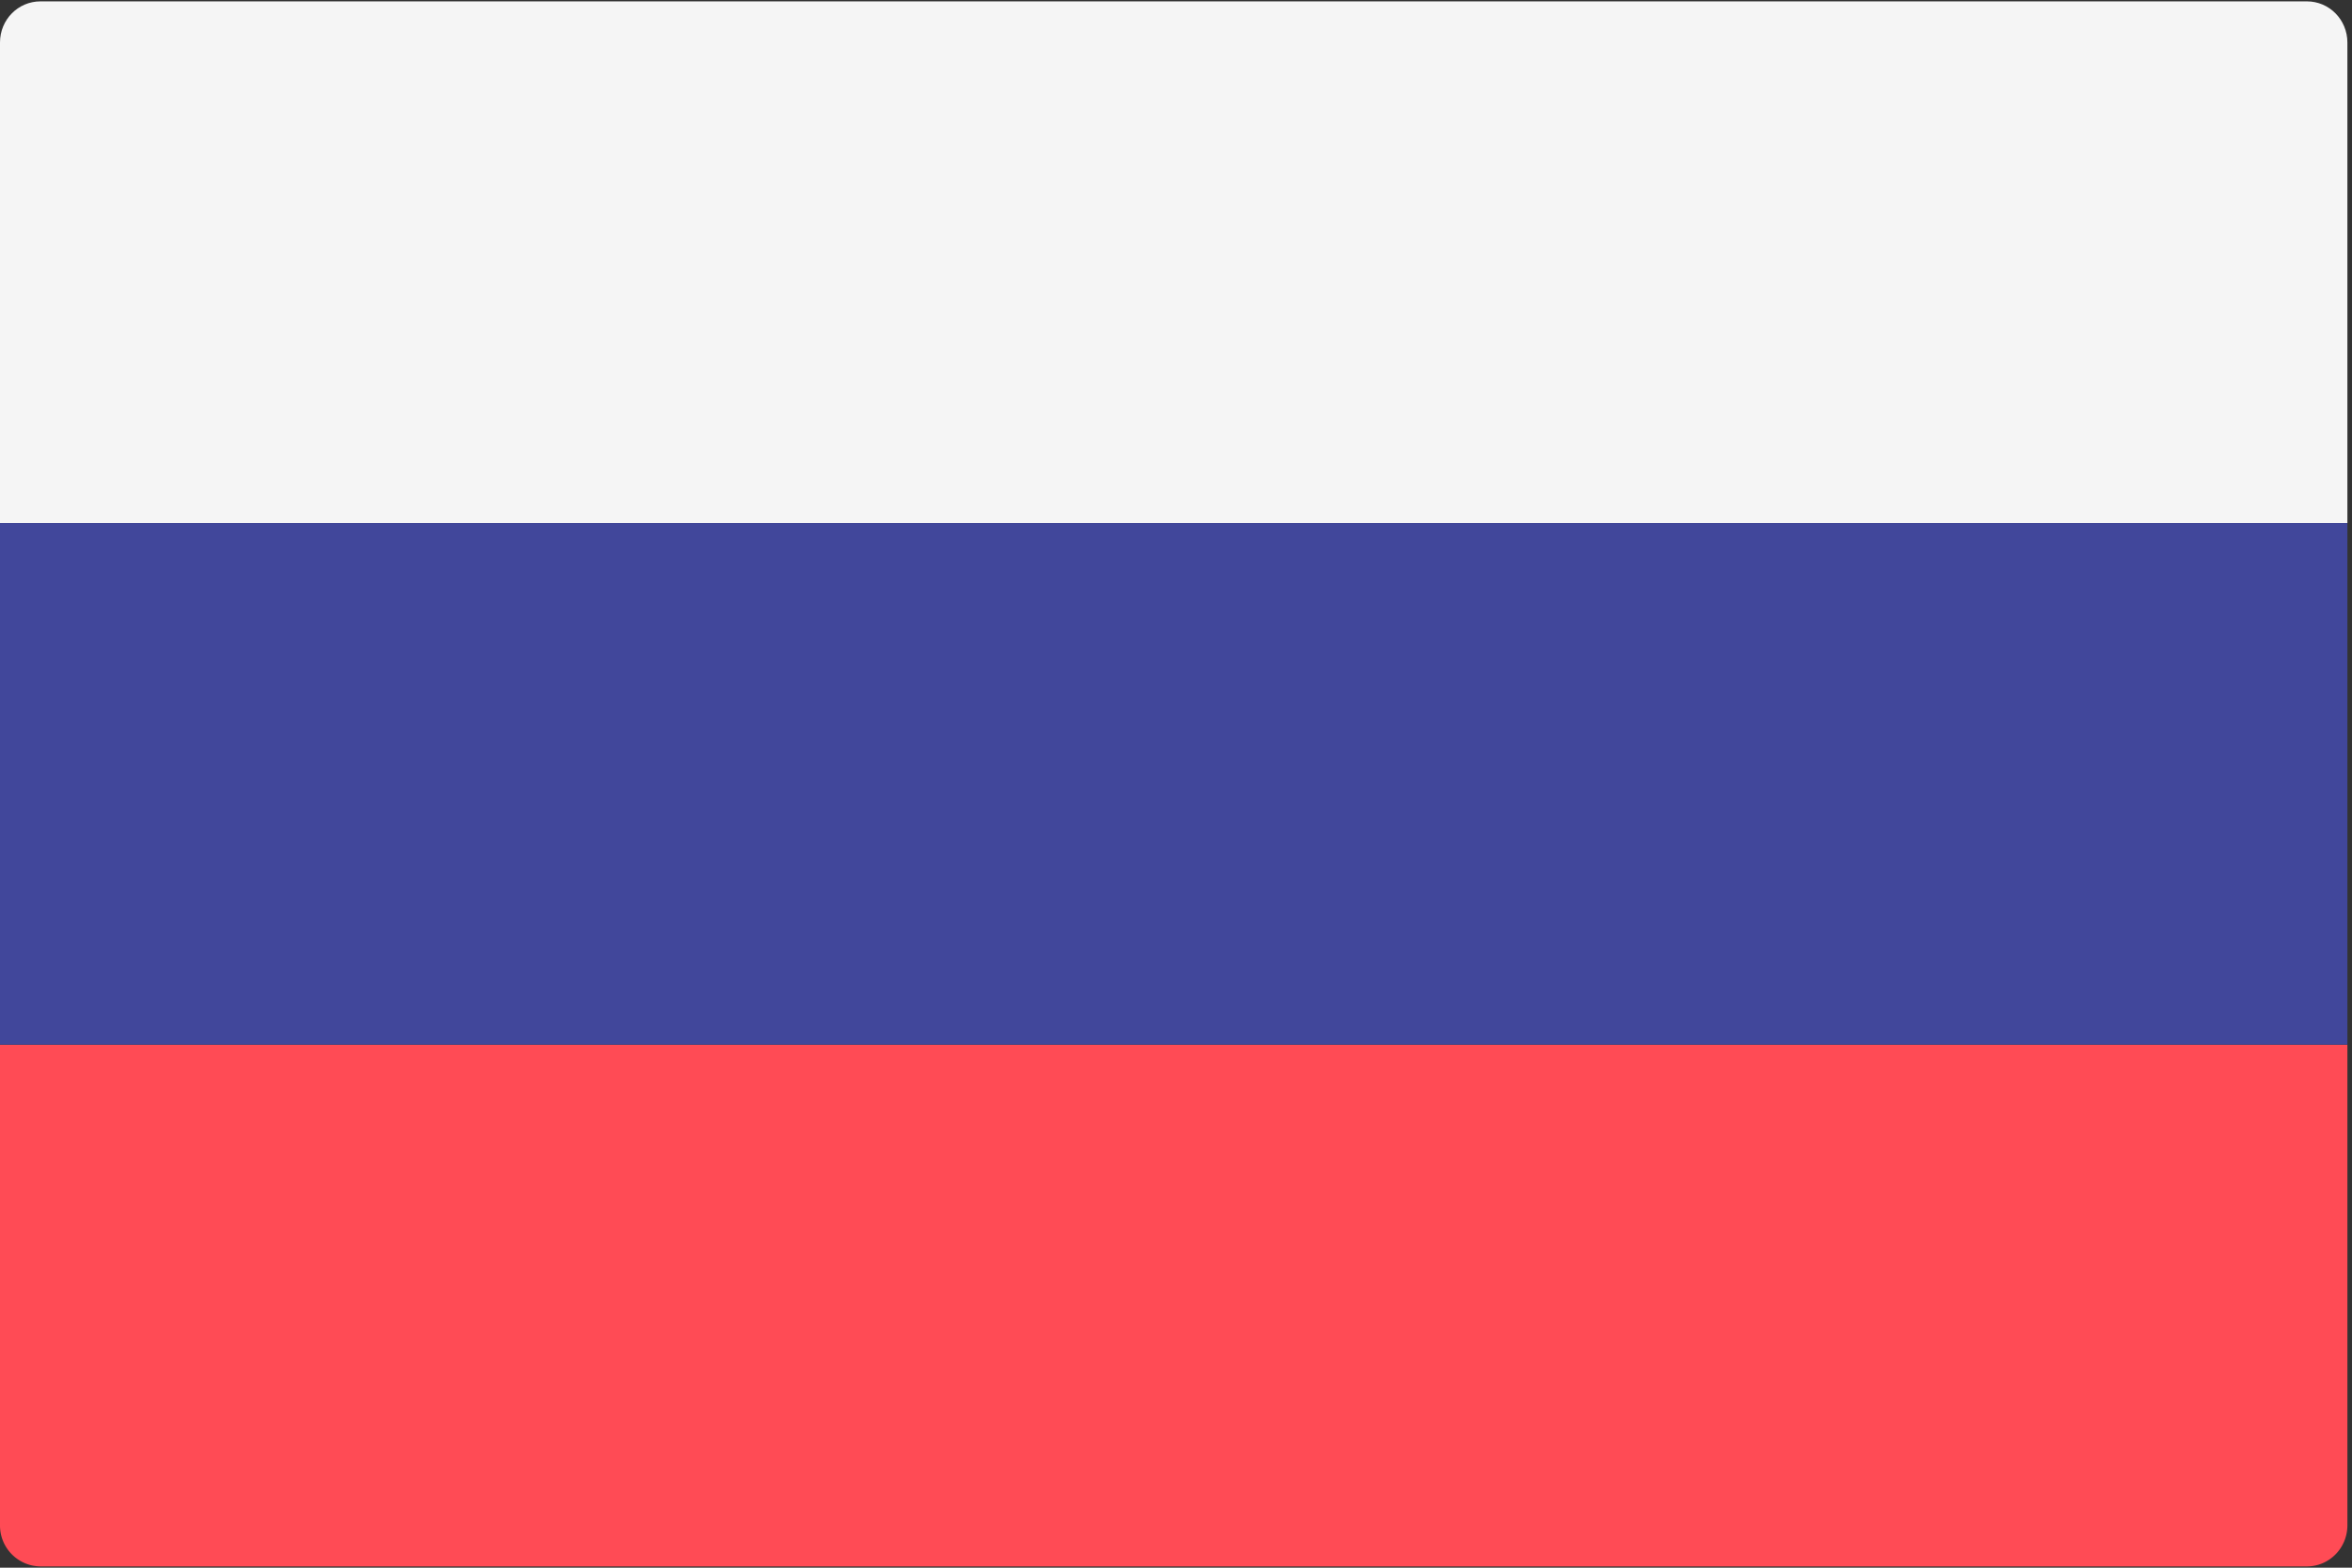 <svg width="24" height="16" xmlns="http://www.w3.org/2000/svg"><rect width="100%" height="100%" fill="#333333" stroke="none"/><g fill="none"><path d="M23.953 5.338H0V.434C0 .2.185.014.413.014H23.54c.228 0 .413.187.413.42v4.904z" fill="#F5F5F5"/><path d="M23.54 15.987H.413a.417.417 0 01-.413-.42v-4.905h23.953v4.905c0 .232-.185.42-.413.42z" fill="#FF4B55"/><path fill="#41479B" d="M0 5.338h23.953v5.324H0z"/></g></svg>